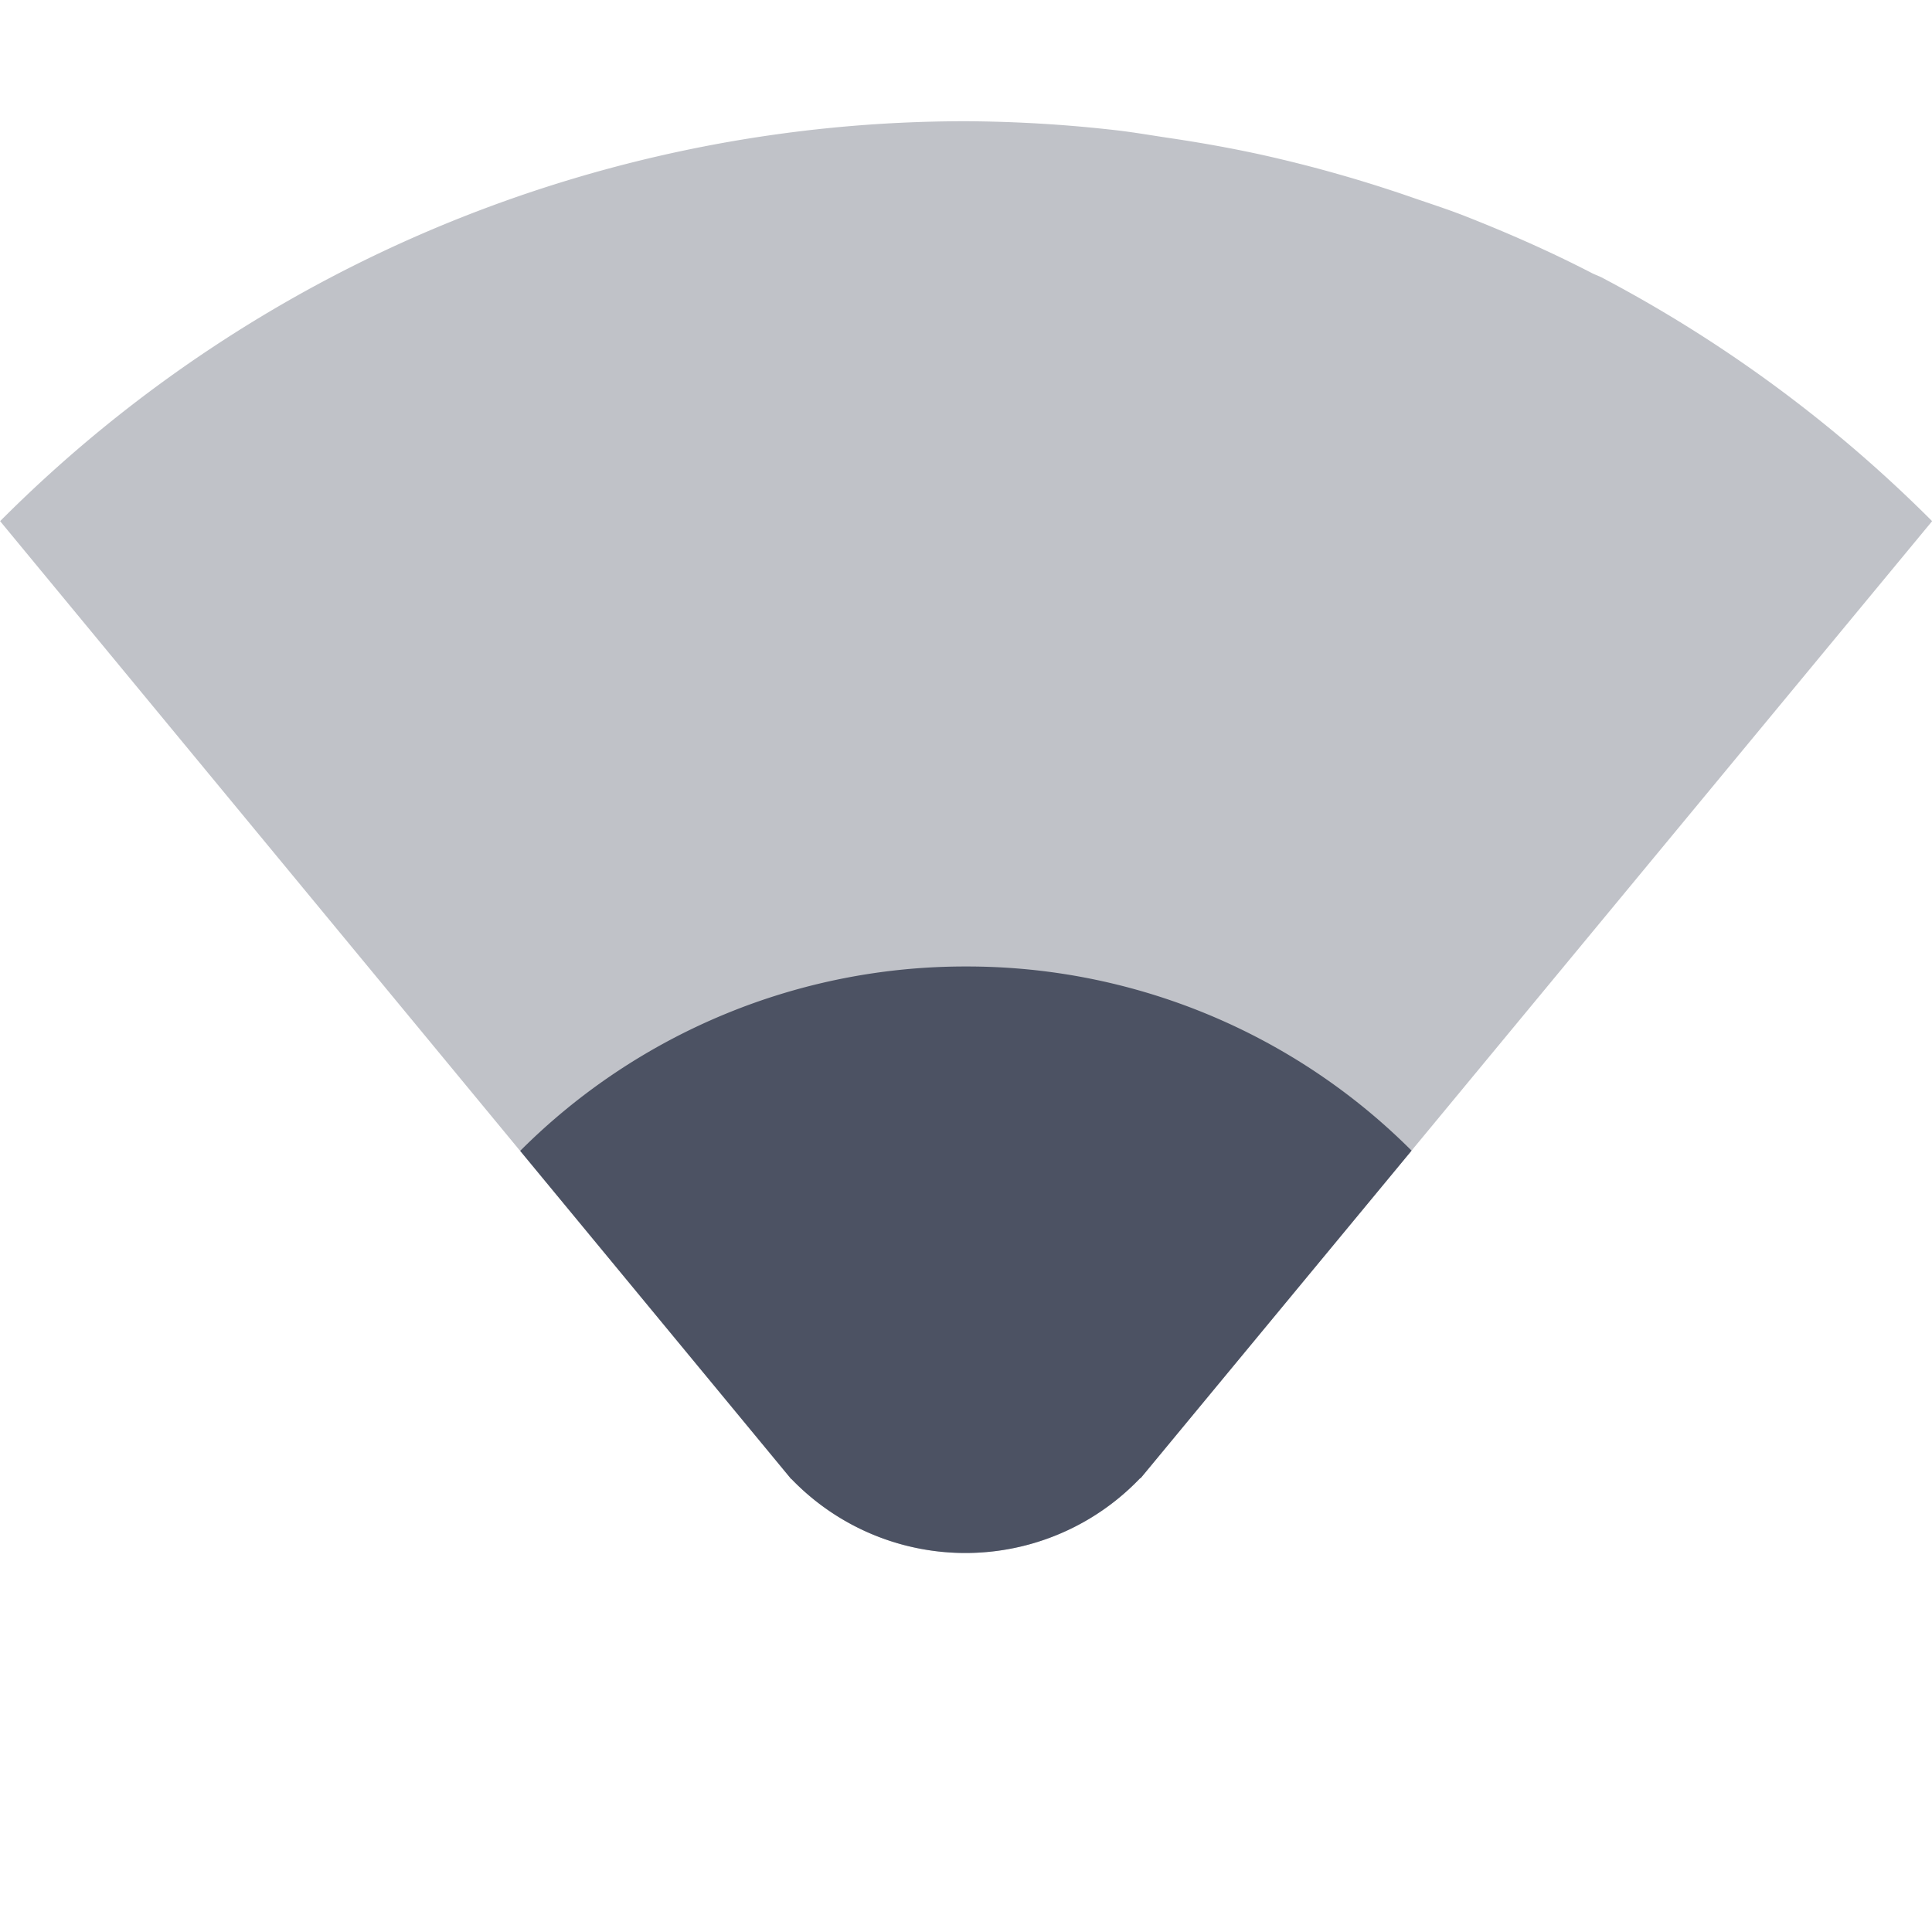 <svg height='16' style='enable-background:new' width='16' xmlns='http://www.w3.org/2000/svg'>
    <defs>
        <filter height='1' id='a' style='color-interpolation-filters:sRGB' width='1' x='0' y='0'>
            <feBlend in2='BackgroundImage' mode='darken'/>
        </filter>
    </defs>
    <g style='display:inline'>
        <g style='display:inline;enable-background:new'>
            <path d='M499.003-281h16v16h-16z' style='color:#bebebe;display:inline;overflow:visible;visibility:visible;fill:none;stroke:none;stroke-width:1;marker:none' transform='matrix(0 -1 -1 0 -265 515.003)'/>
            <path d='M172.004 113.006a11.34 11.34 0 0 0-4.258.828 11.242 11.242 0 0 0-3.742 2.484l6.55 7.932h.003a2 2 0 0 0 2.888-.006h.004l6.555-7.926a11.31 11.31 0 0 0-2.74-2.02l-.069-.03c-.351-.182-.711-.34-1.076-.483-.137-.053-.277-.098-.416-.146a11.284 11.284 0 0 0-1.246-.354c-.264-.058-.53-.105-.797-.144-.146-.022-.29-.047-.437-.063a11.393 11.393 0 0 0-1.219-.072z' style='opacity:.35;fill:#4c5263;fill-opacity:1;stroke:none;stroke-width:2;stroke-linecap:square;stroke-linejoin:miter;stroke-miterlimit:4;stroke-dasharray:none;stroke-opacity:1' transform='translate(-164.003 -112.002)'/>
            <path d='M172.004 120.006a5.208 5.208 0 0 0-3.693 1.527l2.244 2.717h.002a2 2 0 0 0 2.888-.006h.004l2.244-2.713a5.203 5.203 0 0 0-3.689-1.525z' style='opacity:1;fill:#4c5263;fill-opacity:1;stroke:none;stroke-width:2;stroke-linecap:square;stroke-linejoin:miter;stroke-miterlimit:4;stroke-dasharray:none;stroke-opacity:1' transform='translate(-164.003 -112.002)'/>
        </g>
    </g>
</svg>
